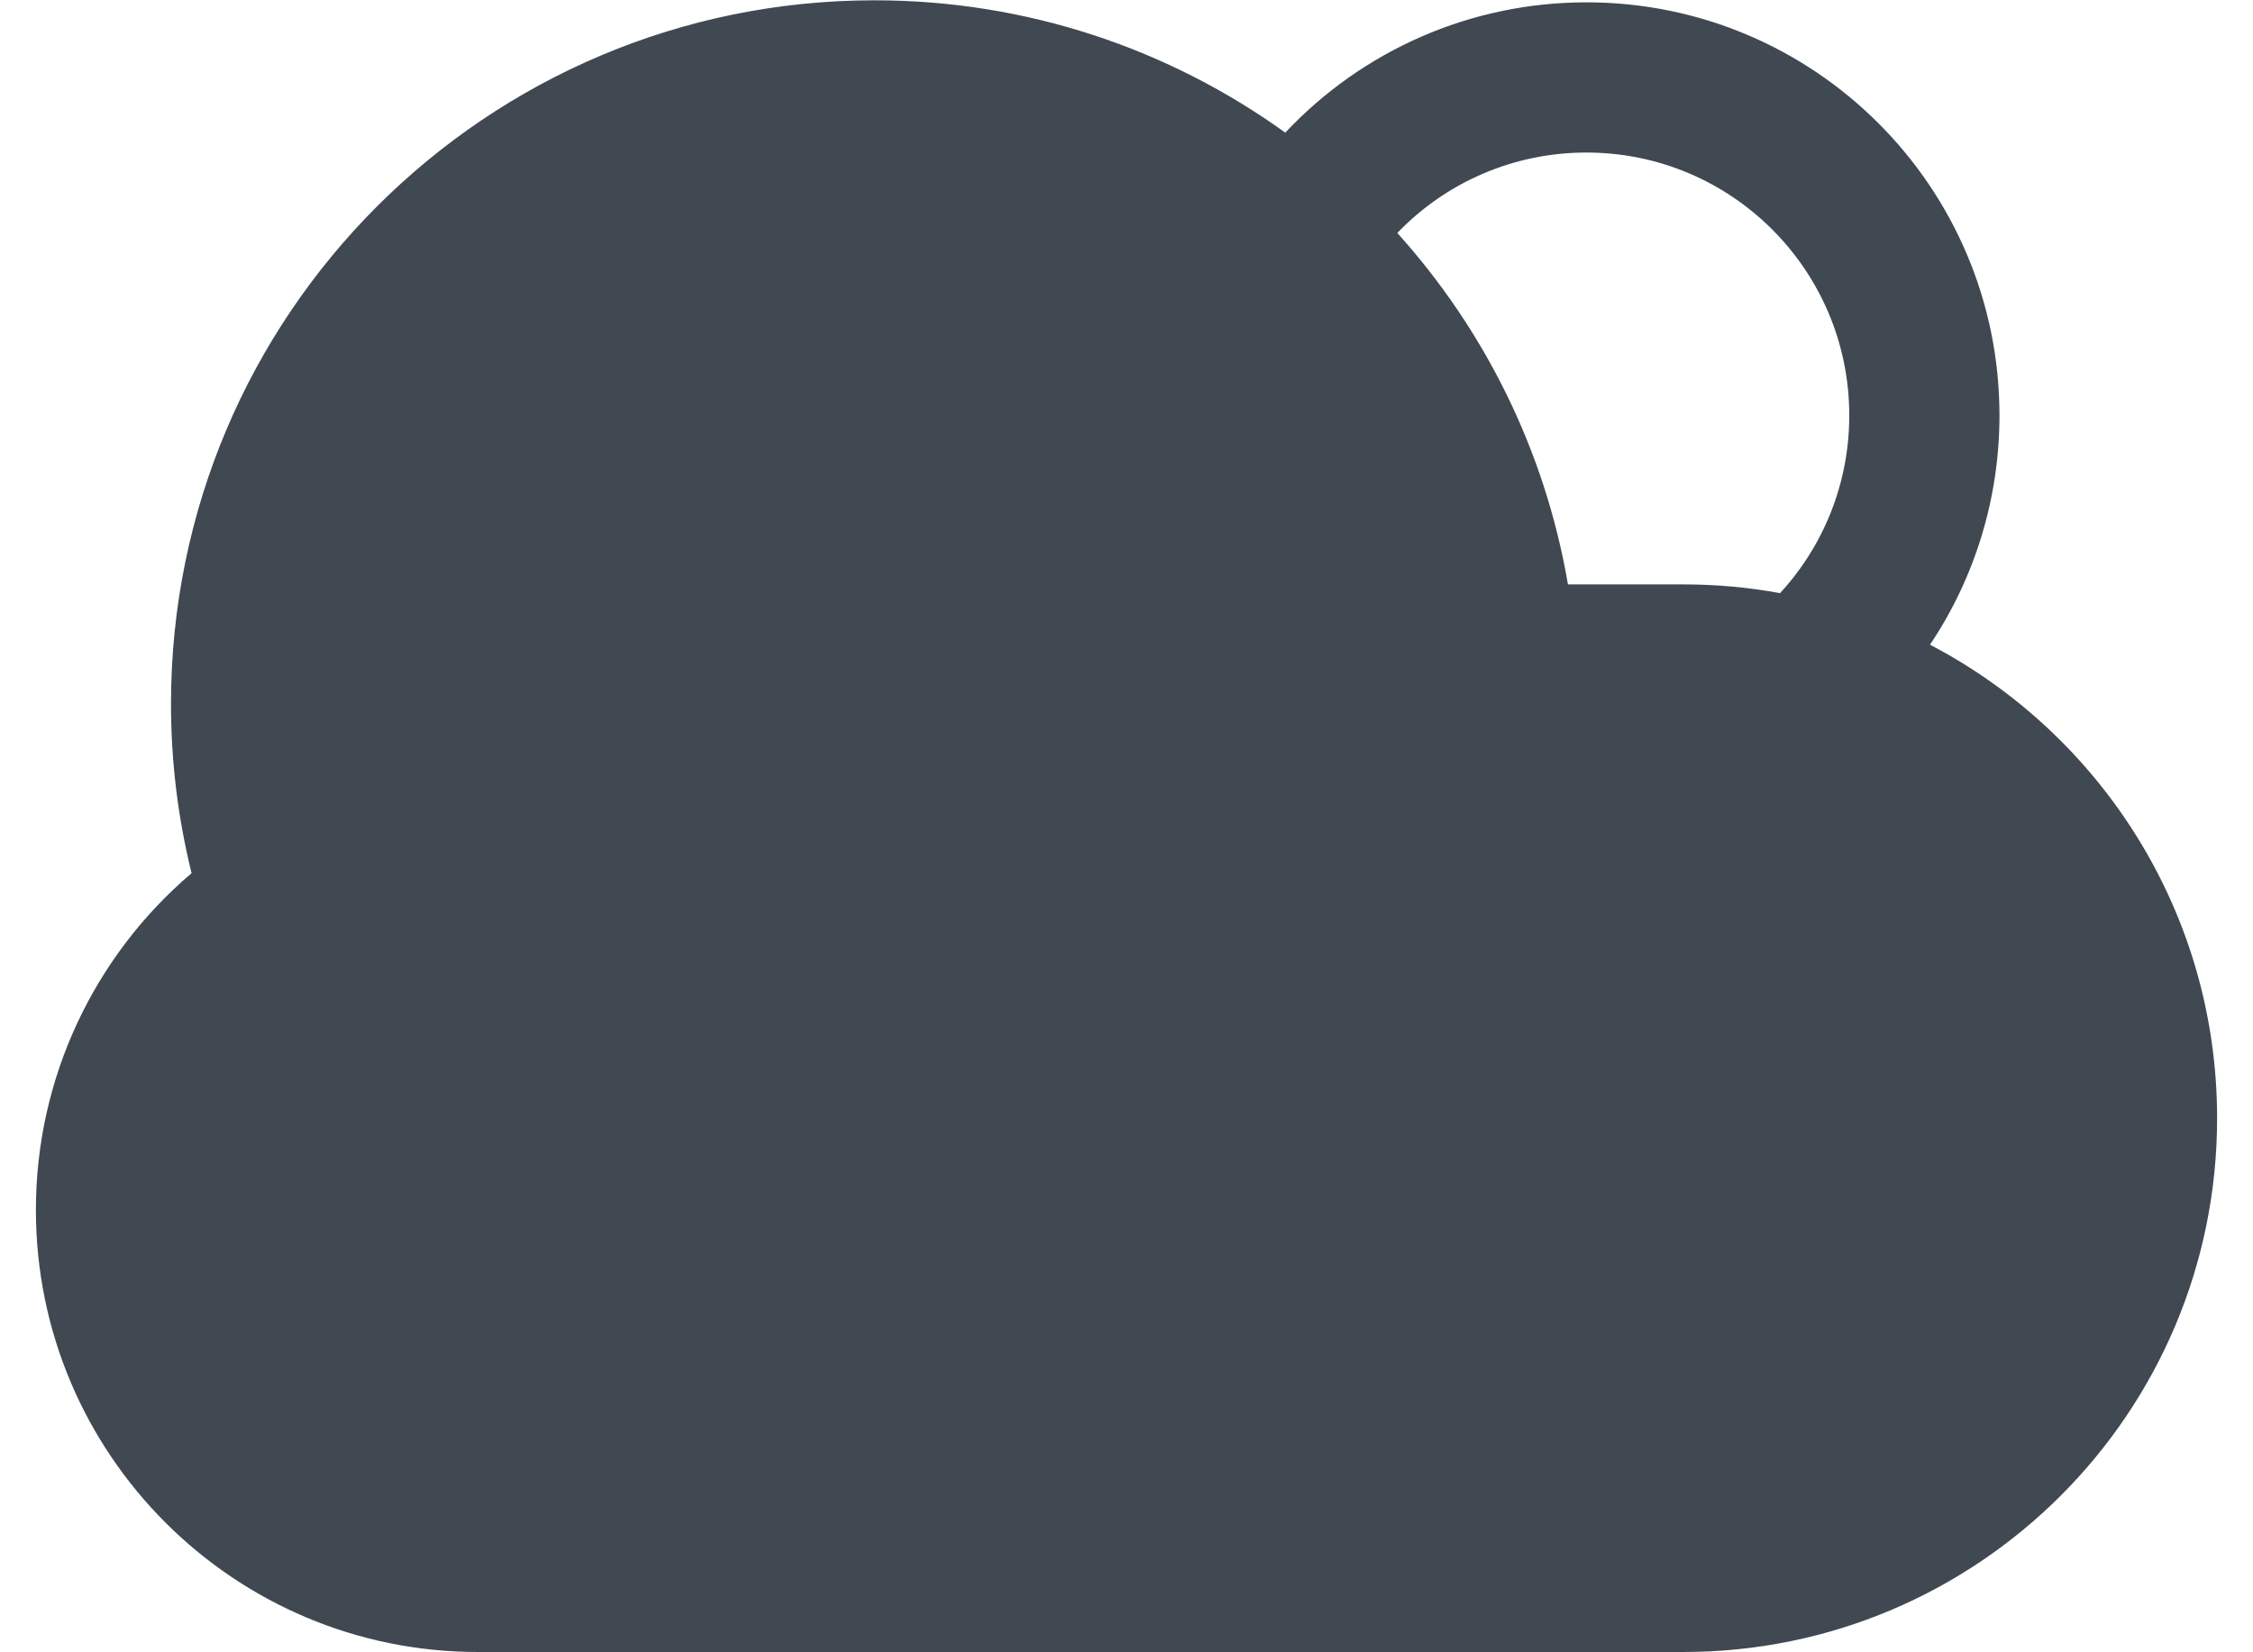 <?xml version="1.0" encoding="UTF-8"?>
<svg width="30px" height="22px" viewBox="0 0 30 22" version="1.1" xmlns="http://www.w3.org/2000/svg" xmlns:xlink="http://www.w3.org/1999/xlink">
    <!-- Generator: Sketch 58 (84663) - https://sketch.com -->
    <title>Cloudy-2</title>
    <desc>Created with Sketch.</desc>
    <g id="Page-1" stroke="none" stroke-width="1" fill="none" fill-rule="evenodd">
        <g id="Weather-Glyph" transform="translate(-461, -188)">
            <g id="Cloudy-2" transform="translate(460, 183)">
                <rect id="Rectangle" x="0" y="0" width="32" height="32"></rect>
                <g id="Group-2" transform="translate(1, 5)" fill="#404852" fill-rule="nonzero">
                    <g id="Group-2-Copy-2" transform="translate(15, 11) scale(-1, 1) translate(-15, -11) ">
                        <path d="M18.355,0.004 C23.529,0.004 27.723,4.198 27.723,9.371 C27.723,10.139 27.63,10.895 27.449,11.626 C28.746,12.729 29.522,14.354 29.522,16.11 C29.522,19.361 26.886,21.996 23.636,21.996 L7.586,21.996 C3.661,21.996 0.478,18.814 0.478,14.889 C0.478,12.148 2.029,9.771 4.301,8.584 C3.704,7.693 3.376,6.637 3.376,5.531 C3.376,2.493 5.838,0.031 8.876,0.031 C10.421,0.031 11.86,0.674 12.886,1.766 C14.427,0.656 16.319,0.004 18.355,0.004 Z M8.876,2.031 C6.943,2.031 5.376,3.598 5.376,5.531 C5.376,6.426 5.712,7.267 6.309,7.91 L6.299,7.897 C6.716,7.821 7.146,7.781 7.586,7.781 L9.122,7.781 C9.427,5.995 10.236,4.387 11.394,3.102 C10.745,2.426 9.844,2.031 8.876,2.031 Z" id="Shape"></path>
                    </g>
                </g>
            </g>
        </g>
    </g>
</svg>